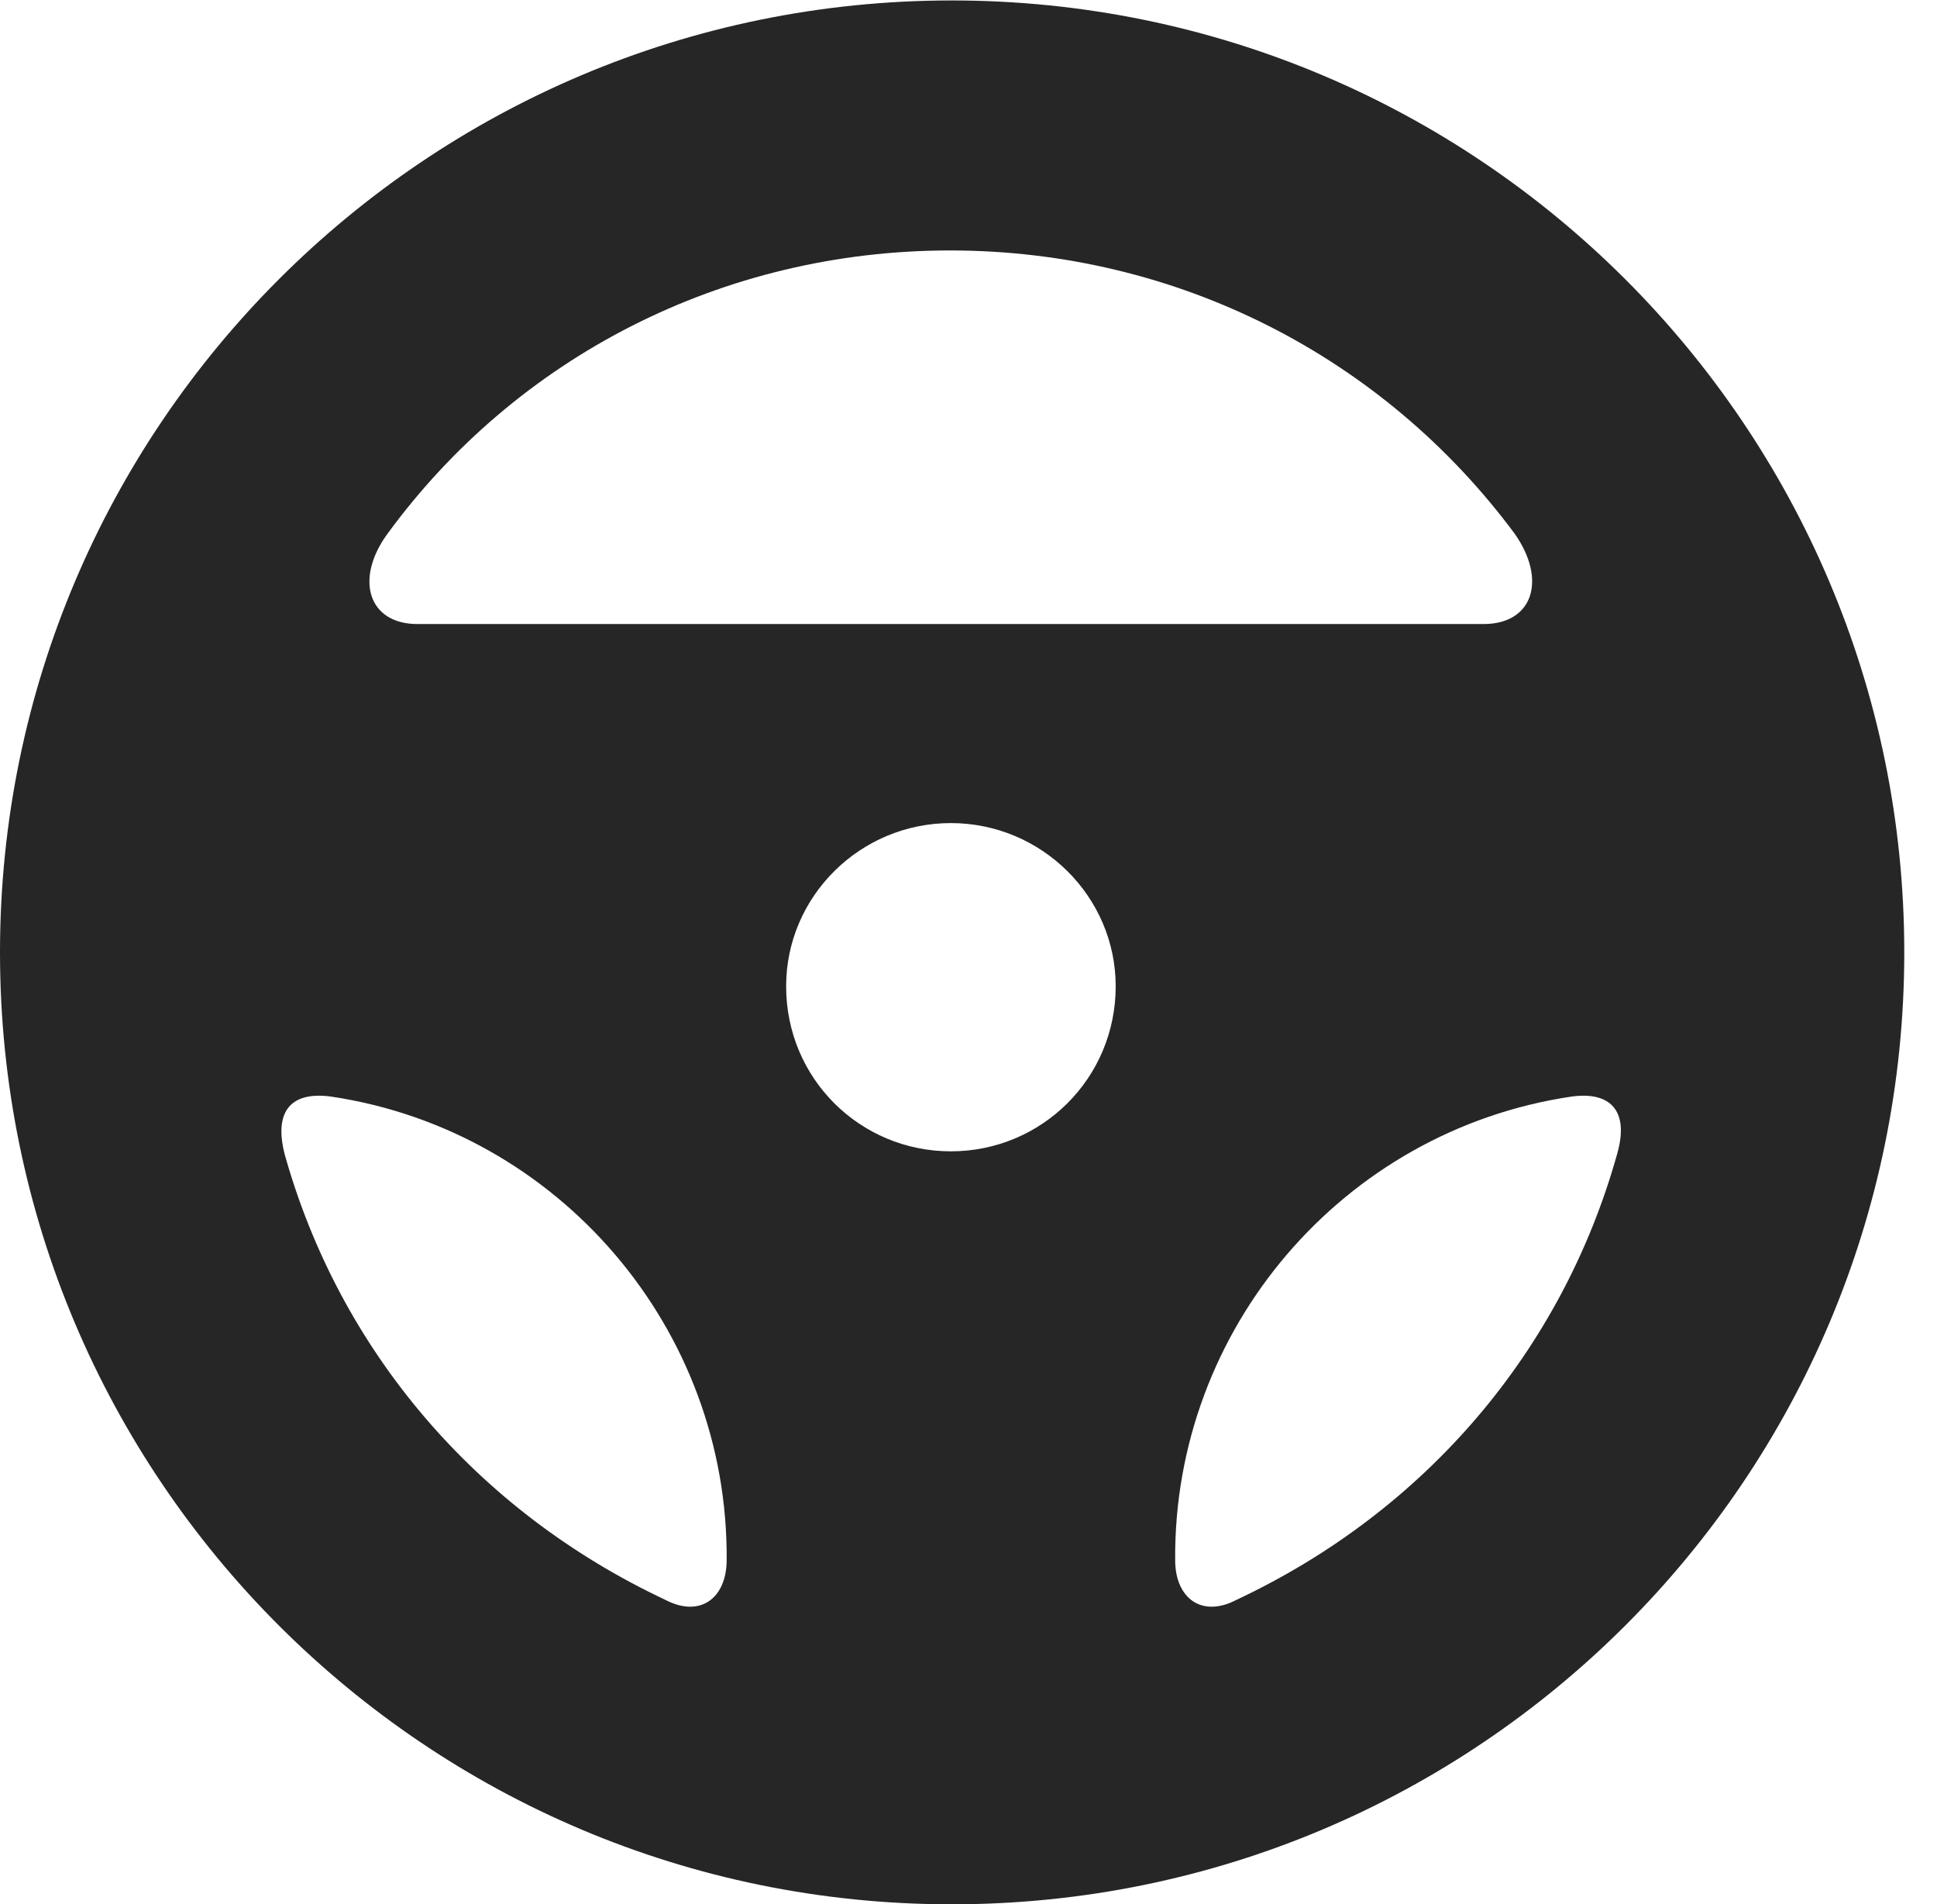 <?xml version="1.0" encoding="UTF-8"?>
<!--Generator: Apple Native CoreSVG 326-->
<!DOCTYPE svg PUBLIC "-//W3C//DTD SVG 1.1//EN" "http://www.w3.org/Graphics/SVG/1.1/DTD/svg11.dtd">
<svg version="1.1" xmlns="http://www.w3.org/2000/svg" xmlns:xlink="http://www.w3.org/1999/xlink"
       viewBox="0 0 21.365 21.001">
       <g>
              <rect height="21.001" opacity="0" width="21.365" x="0" y="0" />
              <path d="M10.498 21.001C16.302 21.001 21.004 16.3 21.004 10.503C21.004 4.707 16.302 0.005 10.498 0.005C4.702 0.005 0 4.707 0 10.503C0 16.3 4.702 21.001 10.498 21.001ZM4.267 5.896C5.695 3.938 7.971 2.762 10.479 2.762C12.986 2.762 15.262 3.938 16.707 5.886C17.063 6.391 16.912 6.882 16.363 6.882L4.604 6.882C4.064 6.882 3.911 6.391 4.267 5.896ZM10.488 12.697C9.486 12.697 8.671 11.894 8.671 10.877C8.671 9.887 9.486 9.077 10.488 9.077C11.488 9.077 12.306 9.887 12.306 10.877C12.306 11.894 11.488 12.697 10.488 12.697ZM3.139 12.726C3.016 12.24 3.223 12.033 3.657 12.094C6.159 12.469 8.036 14.651 8.015 17.209C8.012 17.625 7.723 17.845 7.338 17.643C5.25 16.661 3.744 14.889 3.139 12.726ZM17.837 12.726C17.232 14.889 15.729 16.661 13.639 17.643C13.255 17.845 12.964 17.625 12.962 17.209C12.941 14.654 14.816 12.469 17.328 12.094C17.753 12.033 17.976 12.24 17.837 12.726Z"
                     fill="currentColor" fill-opacity="0.85" />
       </g>
</svg>